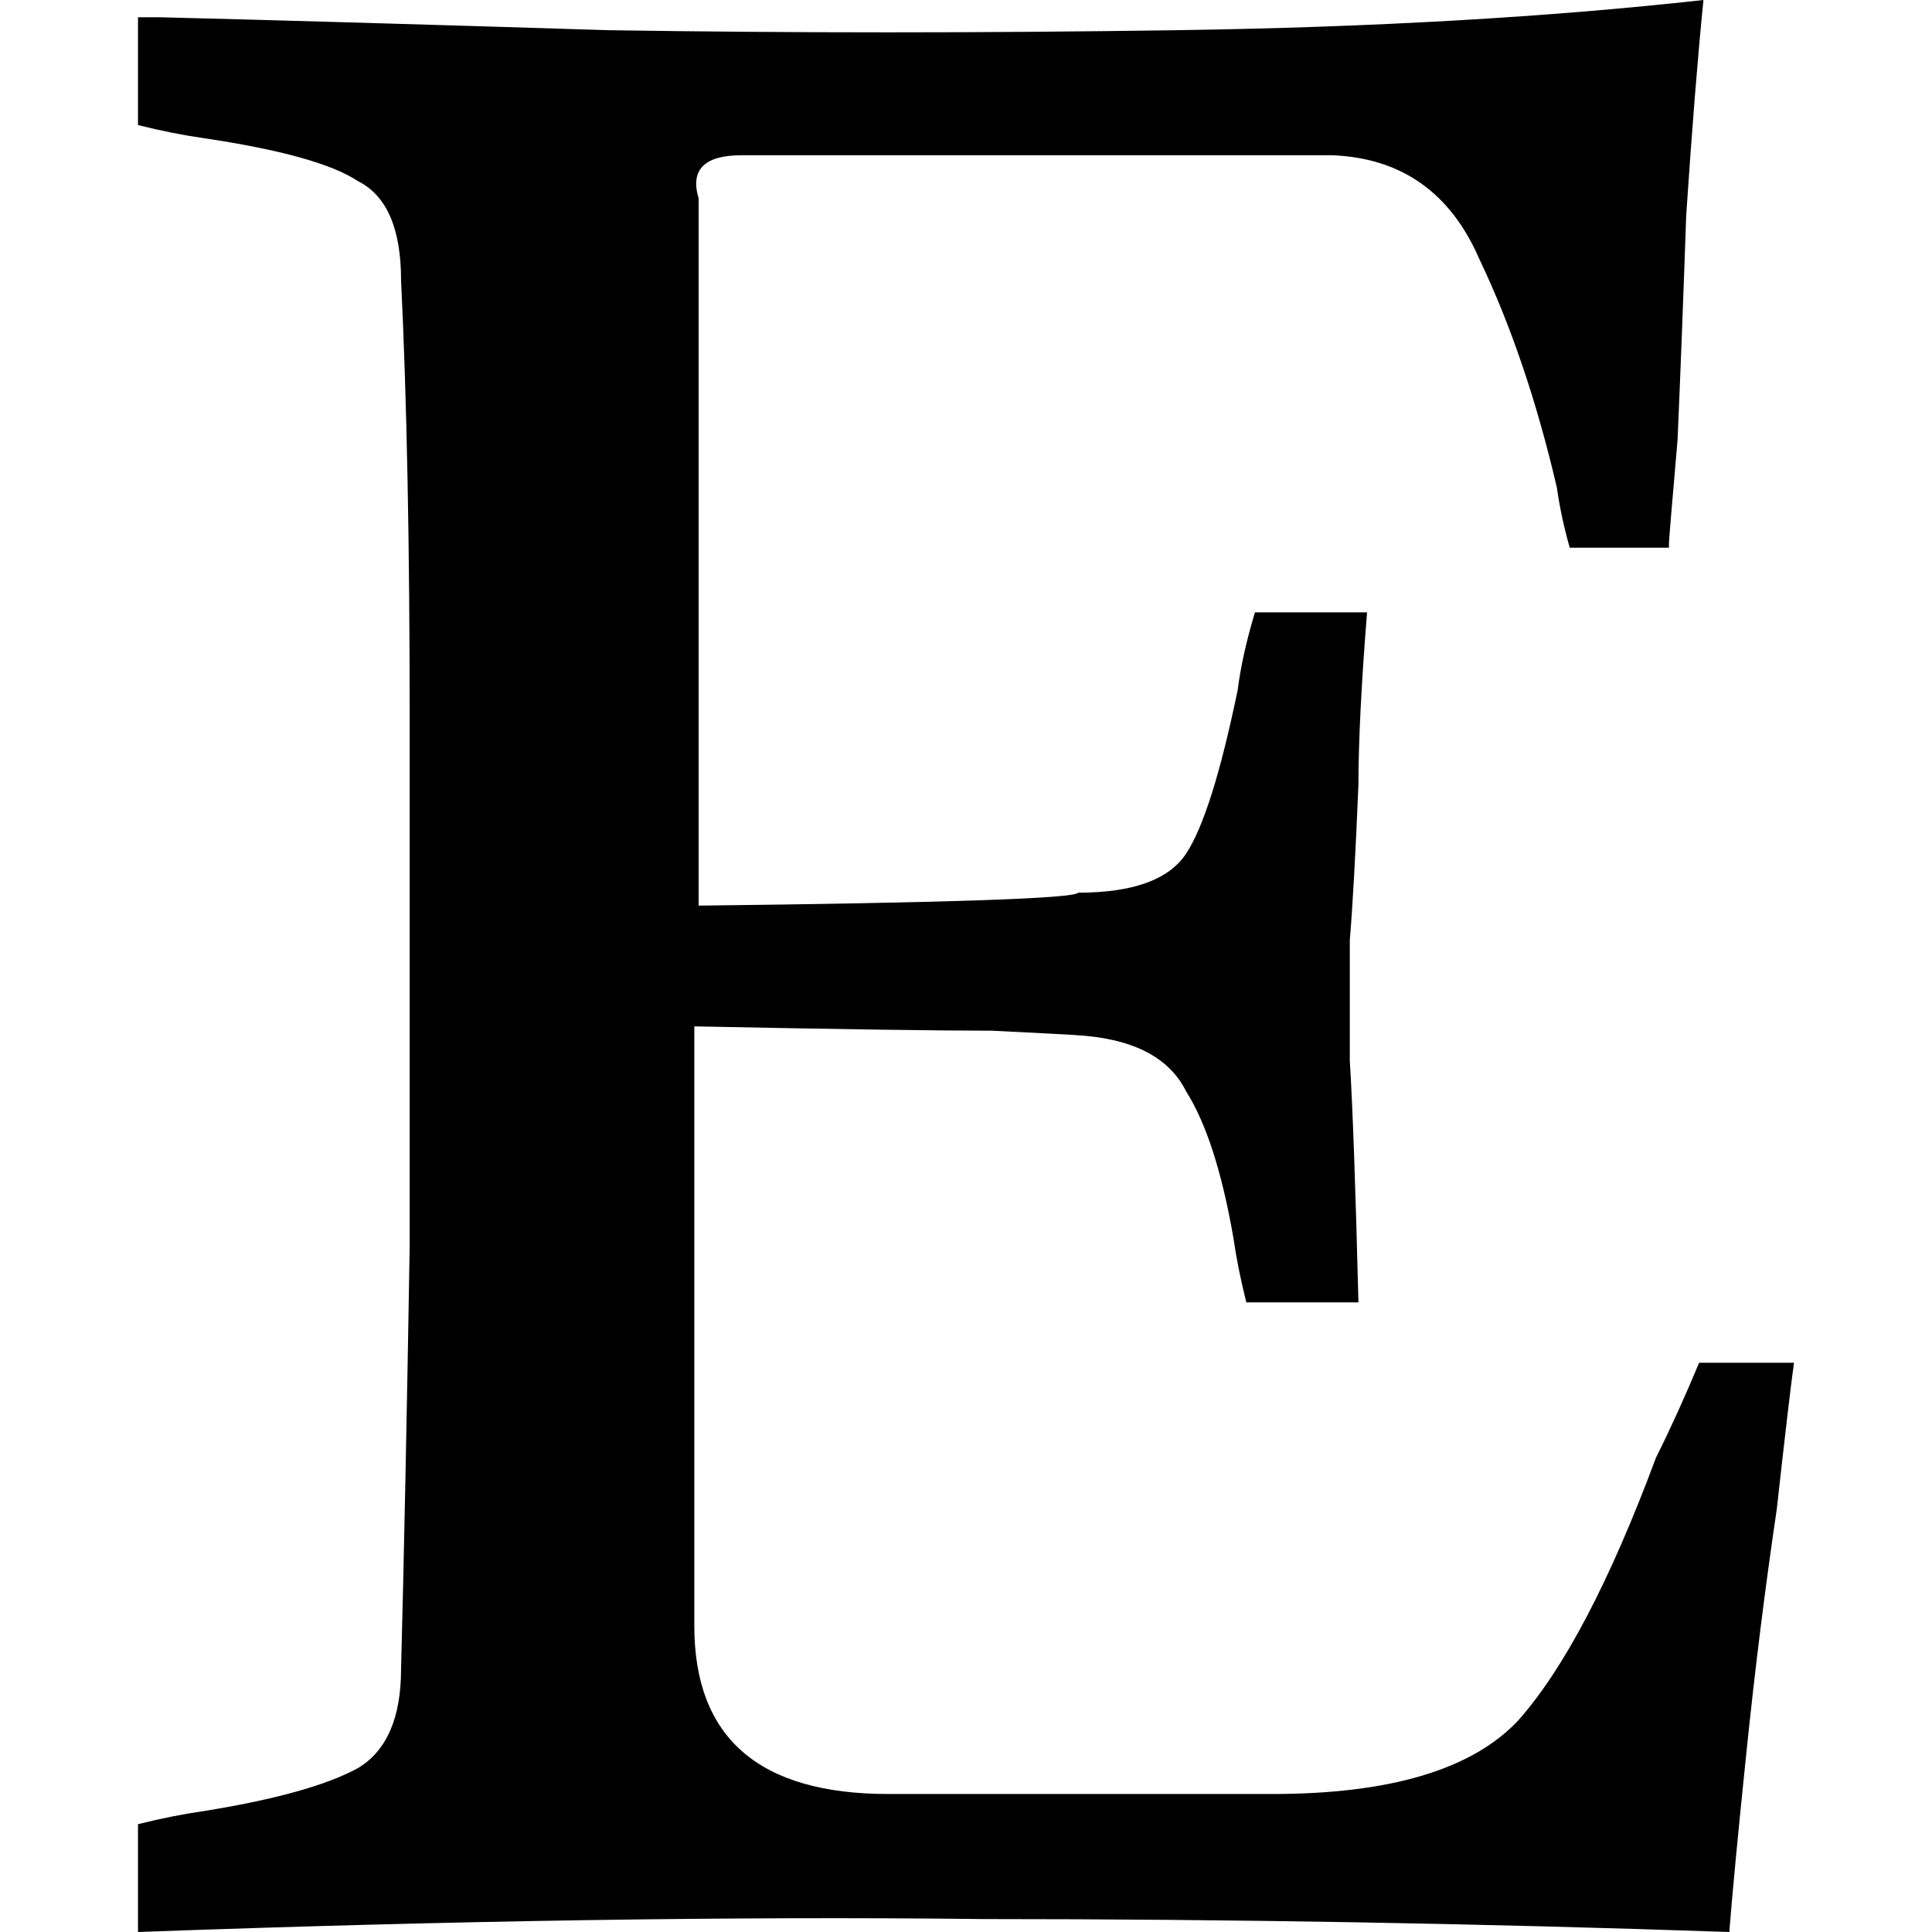 <svg xmlns="http://www.w3.org/2000/svg" viewBox="0 0 512 512">
  <path d="M 475.429 361.143 Q 474.286 369.143 470.857 400 L 470.857 400 Q 466.286 430.857 462.857 464 L 462.857 464 Q 459.429 497.143 458.286 512 Q 358.857 508.571 260.571 508.571 Q 162.286 507.429 36.571 512 L 36.571 483.429 Q 45.714 481.143 53.714 480 Q 82.286 475.429 94.857 468.571 Q 106.286 461.714 106.286 442.286 Q 107.429 398.857 108.571 330.286 Q 108.571 261.714 108.571 190.857 Q 108.571 121.143 106.286 74.286 Q 106.286 53.714 94.857 48 Q 84.571 41.143 53.714 36.571 Q 45.714 35.429 36.571 33.143 L 36.571 4.571 Q 38.857 4.571 42.286 4.571 Q 88 5.714 161.143 8 Q 234.286 9.143 312 8 Q 389.714 6.857 451.429 0 Q 449.143 22.857 446.857 57.143 Q 445.714 90.286 444.571 116.571 Q 442.286 142.857 442.286 144 Q 442.286 144 442.286 145.143 L 416 145.143 Q 413.714 137.143 412.571 129.143 Q 404.571 94.857 392 68.571 Q 380.571 42.286 353.143 41.143 L 196.571 41.143 Q 181.714 41.143 185.143 52.571 L 185.143 240 Q 284.571 238.857 285.714 236.571 Q 307.429 236.571 314.286 226.286 Q 321.143 216 328 182.857 Q 329.143 173.714 332.571 162.286 L 362.286 162.286 Q 360 190.857 360 208 Q 358.857 235.429 357.714 249.143 Q 357.714 261.714 357.714 281.143 Q 358.857 299.429 360 345.143 L 330.286 345.143 Q 328 336 326.857 328 Q 322.286 301.714 314.286 289.143 Q 307.429 275.429 284.571 274.286 Q 285.714 274.286 262.857 273.143 Q 241.143 273.143 184 272 L 184 430.857 Q 184 475.429 235.429 475.429 L 337.143 475.429 Q 384 475.429 402.286 456 Q 420.571 435.429 438.857 386.286 Q 444.571 374.857 450.286 361.143 L 475.429 361.143 L 475.429 361.143 Z" />
</svg>